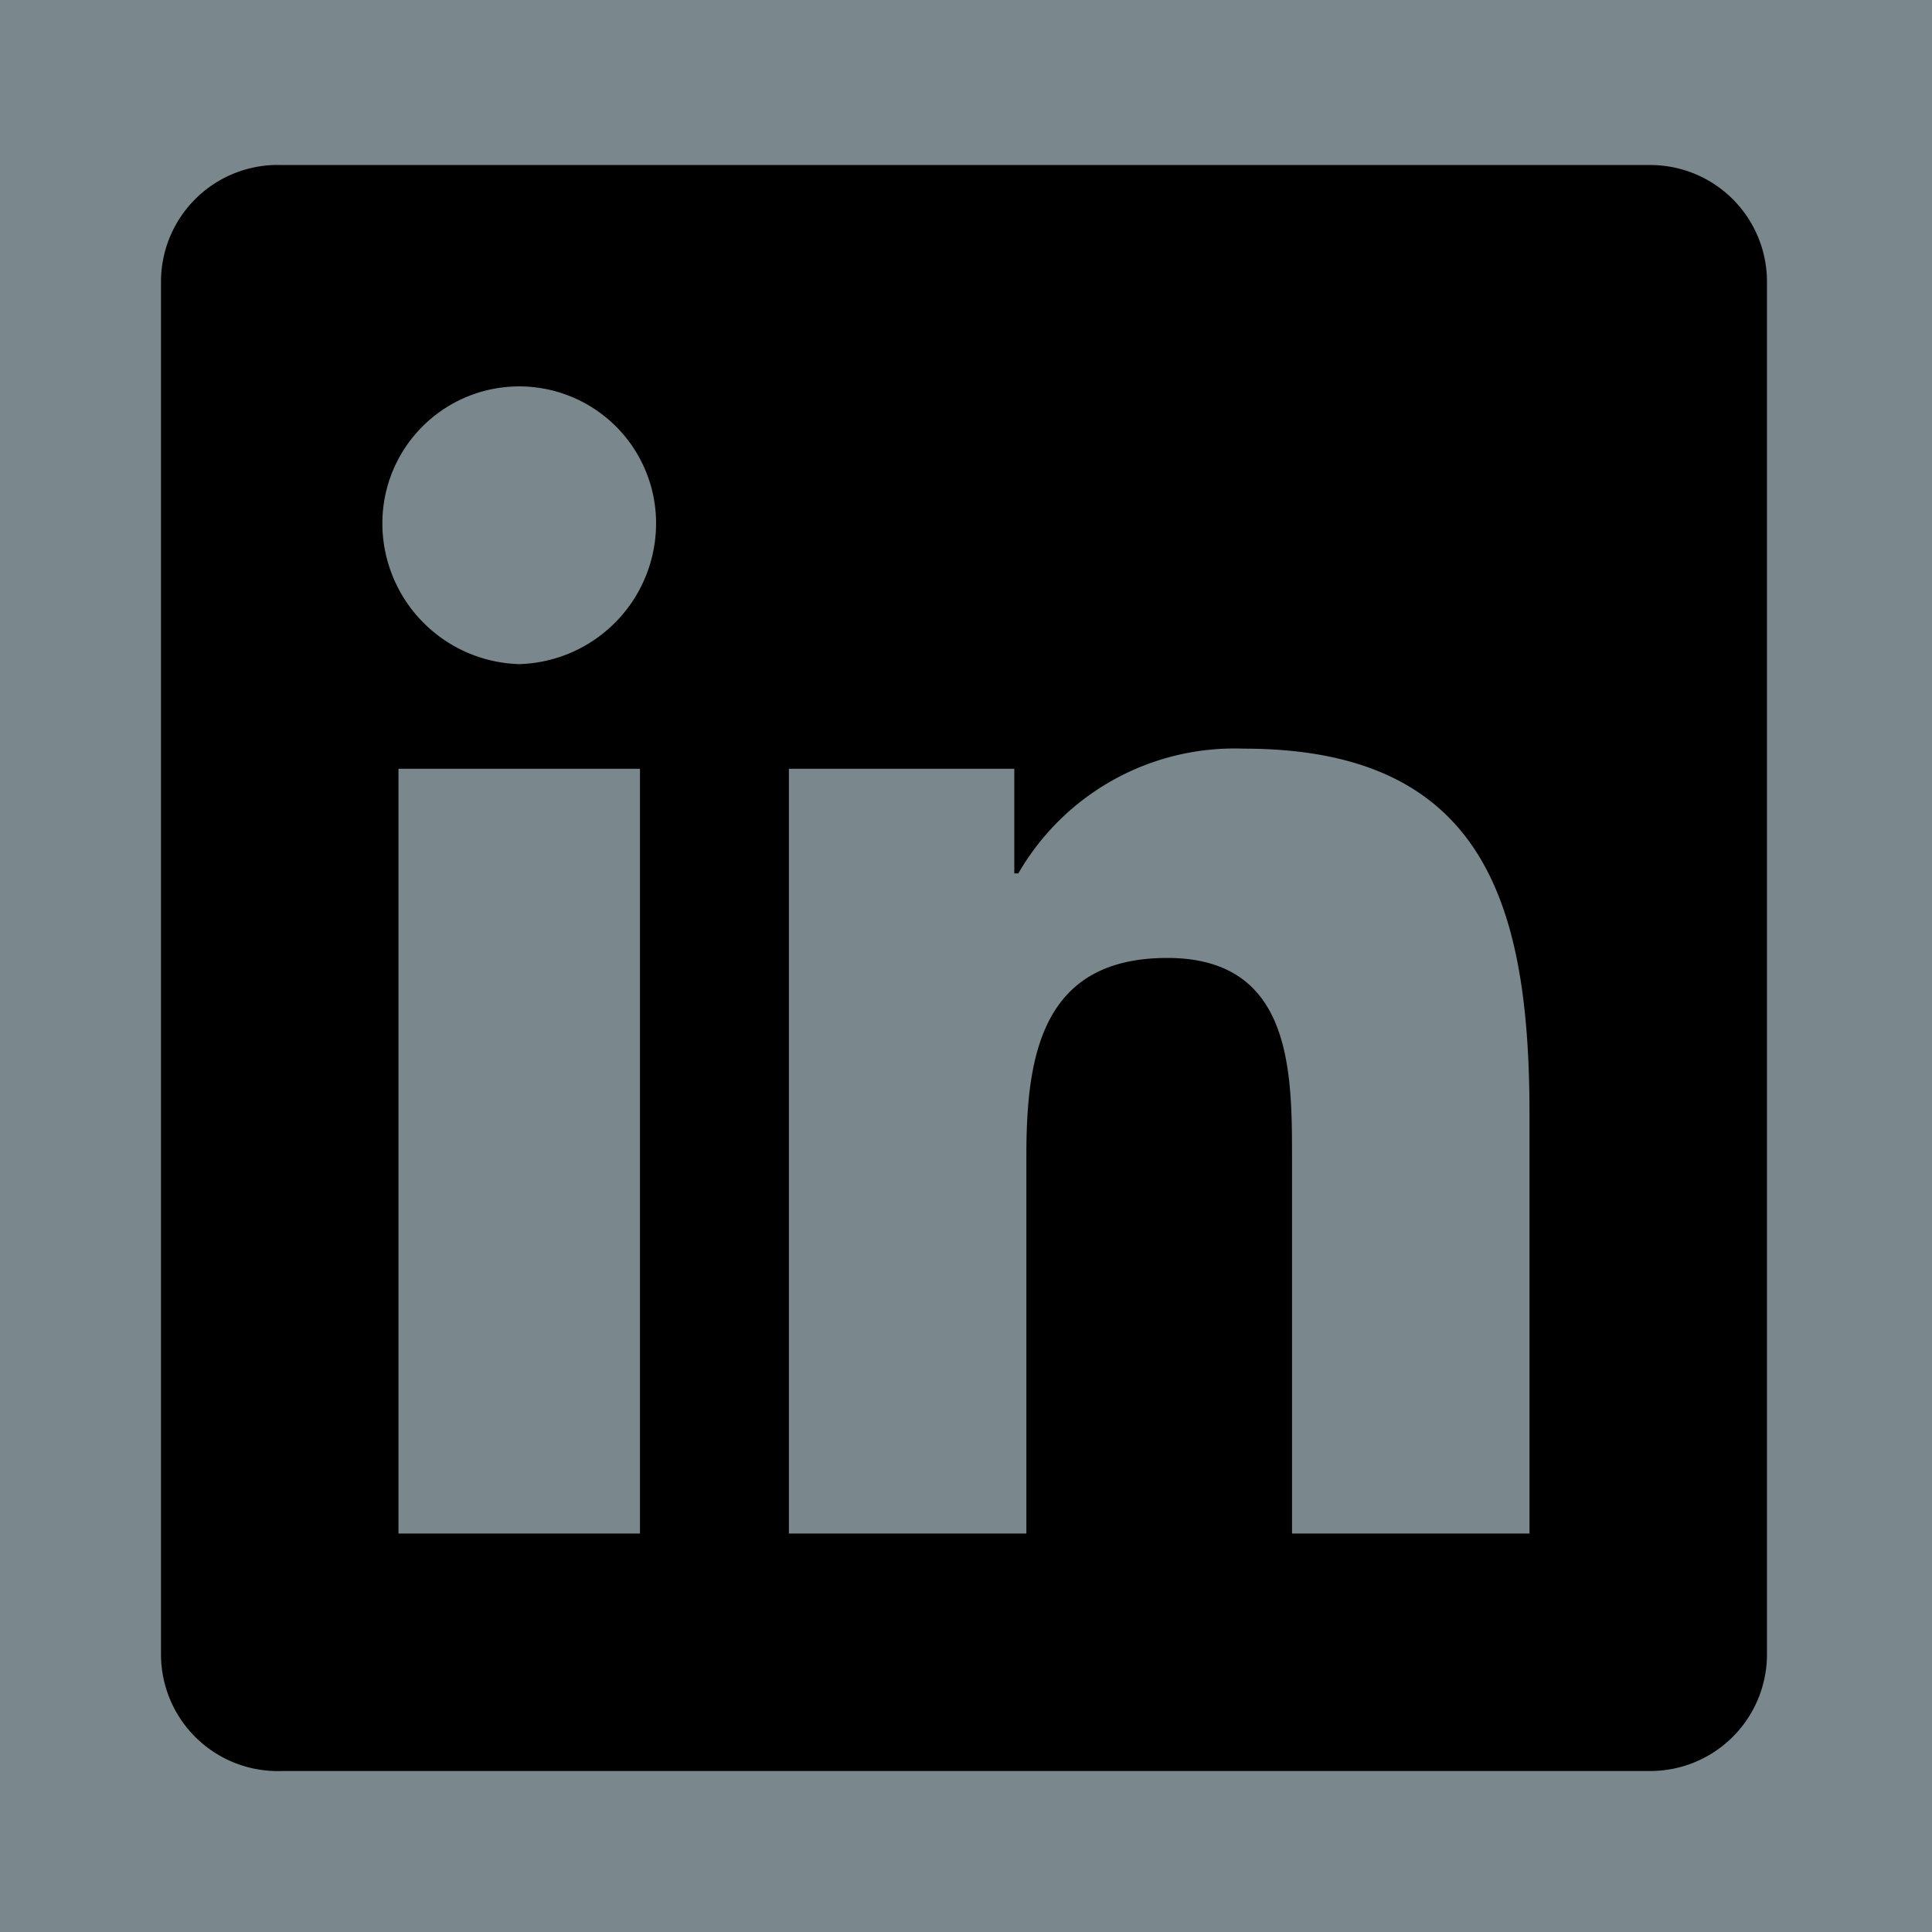 <svg xmlns="http://www.w3.org/2000/svg" width="32" height="32" viewBox="0 0 48 48"><g data-name="Layer 2"><g fill="#7a878d" data-name="invisible box"><path d="M0 0h48v48H0z"/><path d="M0 0h48v48H0z"/></g><path d="M41 4.1H7A2.9 2.9 0 0 0 4 7v34.1A2.9 2.9 0 0 0 7 44h34a2.9 2.9 0 0 0 2.9-2.9V7A2.9 2.9 0 0 0 41 4.1Zm-25.1 34h-6v-19h6Zm-3-21.6A3.5 3.5 0 0 1 9.5 13a3.4 3.4 0 0 1 6.8 0 3.5 3.5 0 0 1-3.4 3.5ZM38 38.1h-5.9v-9.3c0-2.2 0-5-3.1-5s-3.5 2.4-3.5 4.9v9.4h-5.9v-19h5.6v2.6h.1a6.2 6.2 0 0 1 5.6-3.1c6 0 7.1 3.9 7.1 9.1Z" data-name="icons Q2"/></g></svg>